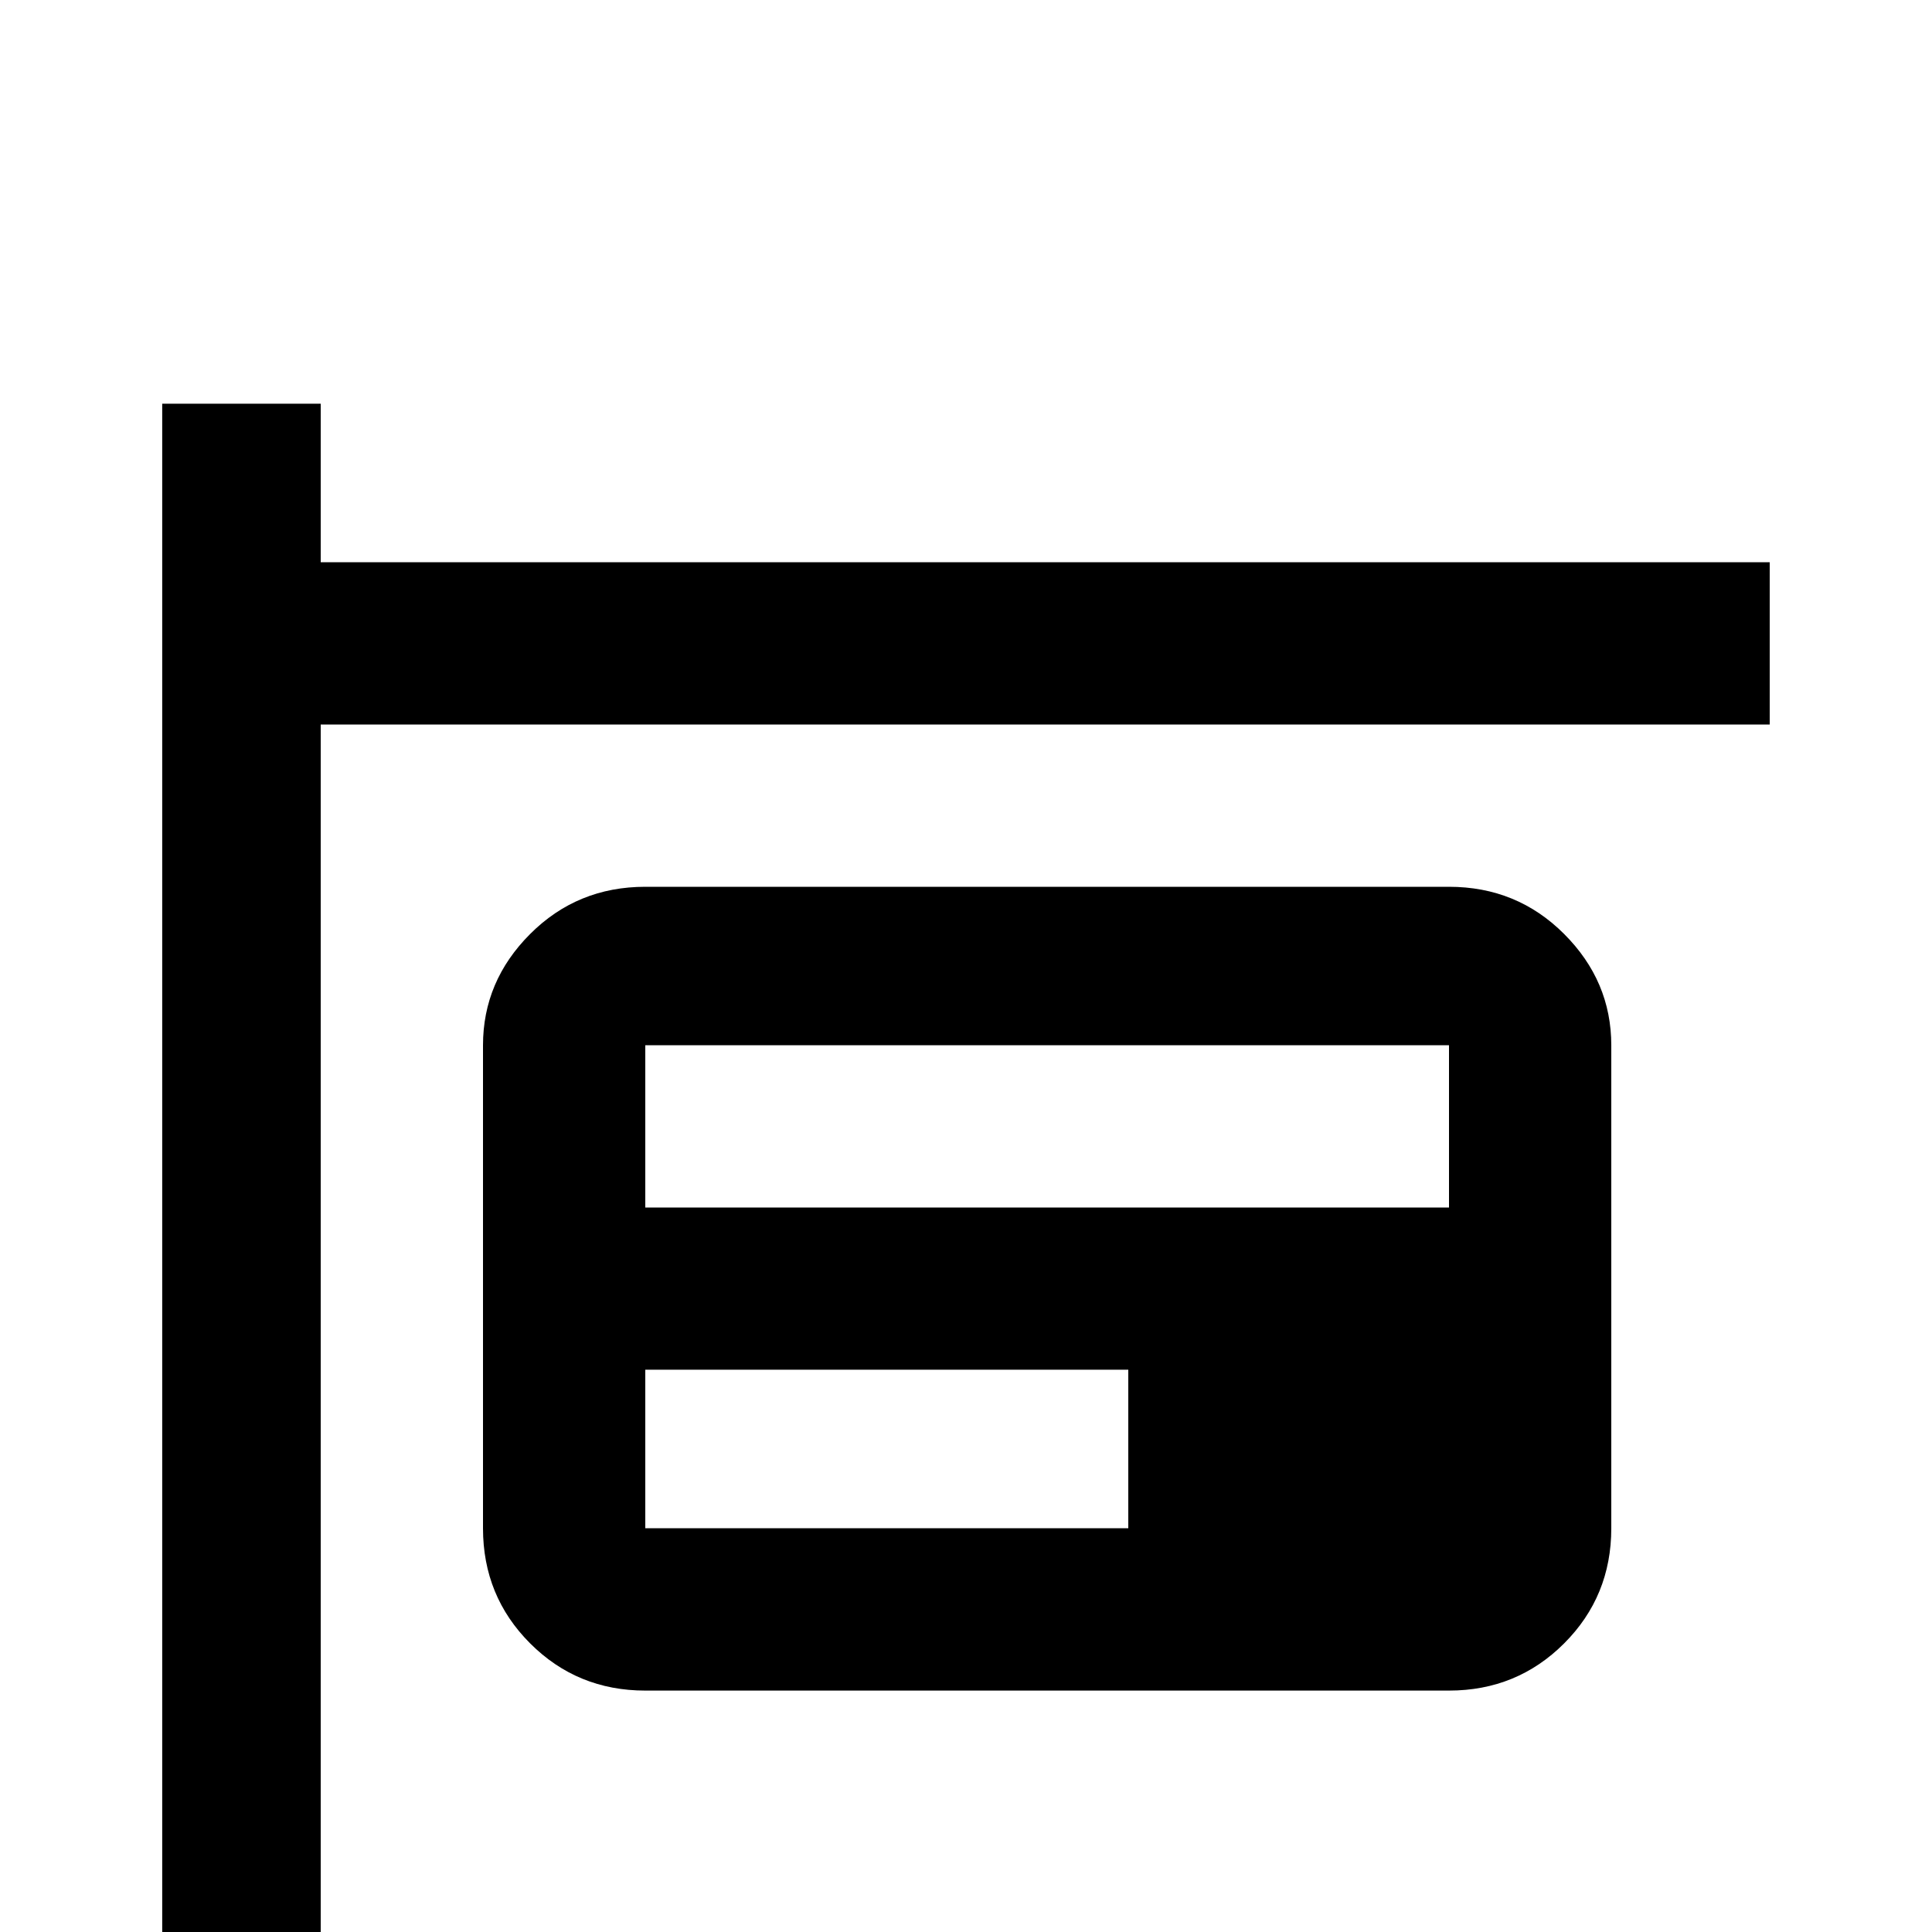 <!-- Generated by IcoMoon.io -->
<svg version="1.1" xmlns="http://www.w3.org/2000/svg" width="24" height="24" viewBox="0 0 24 24">
<title>sign_real_estate</title>
<path d="M18 11.016h-9.984q-0.844 0-1.43 0.586t-0.586 1.383v6q0 0.844 0.586 1.43t1.43 0.586h9.984q0.844 0 1.43-0.586t0.586-1.43v-6q0-0.797-0.586-1.383t-1.43-0.586zM14.016 18.984h-6v-1.969h6v1.969zM18 15h-9.984v-2.016h9.984v2.016zM21.984 9h-18v15.984h-1.969v-19.969h1.969v1.969h18v2.016z"></path>
</svg>
